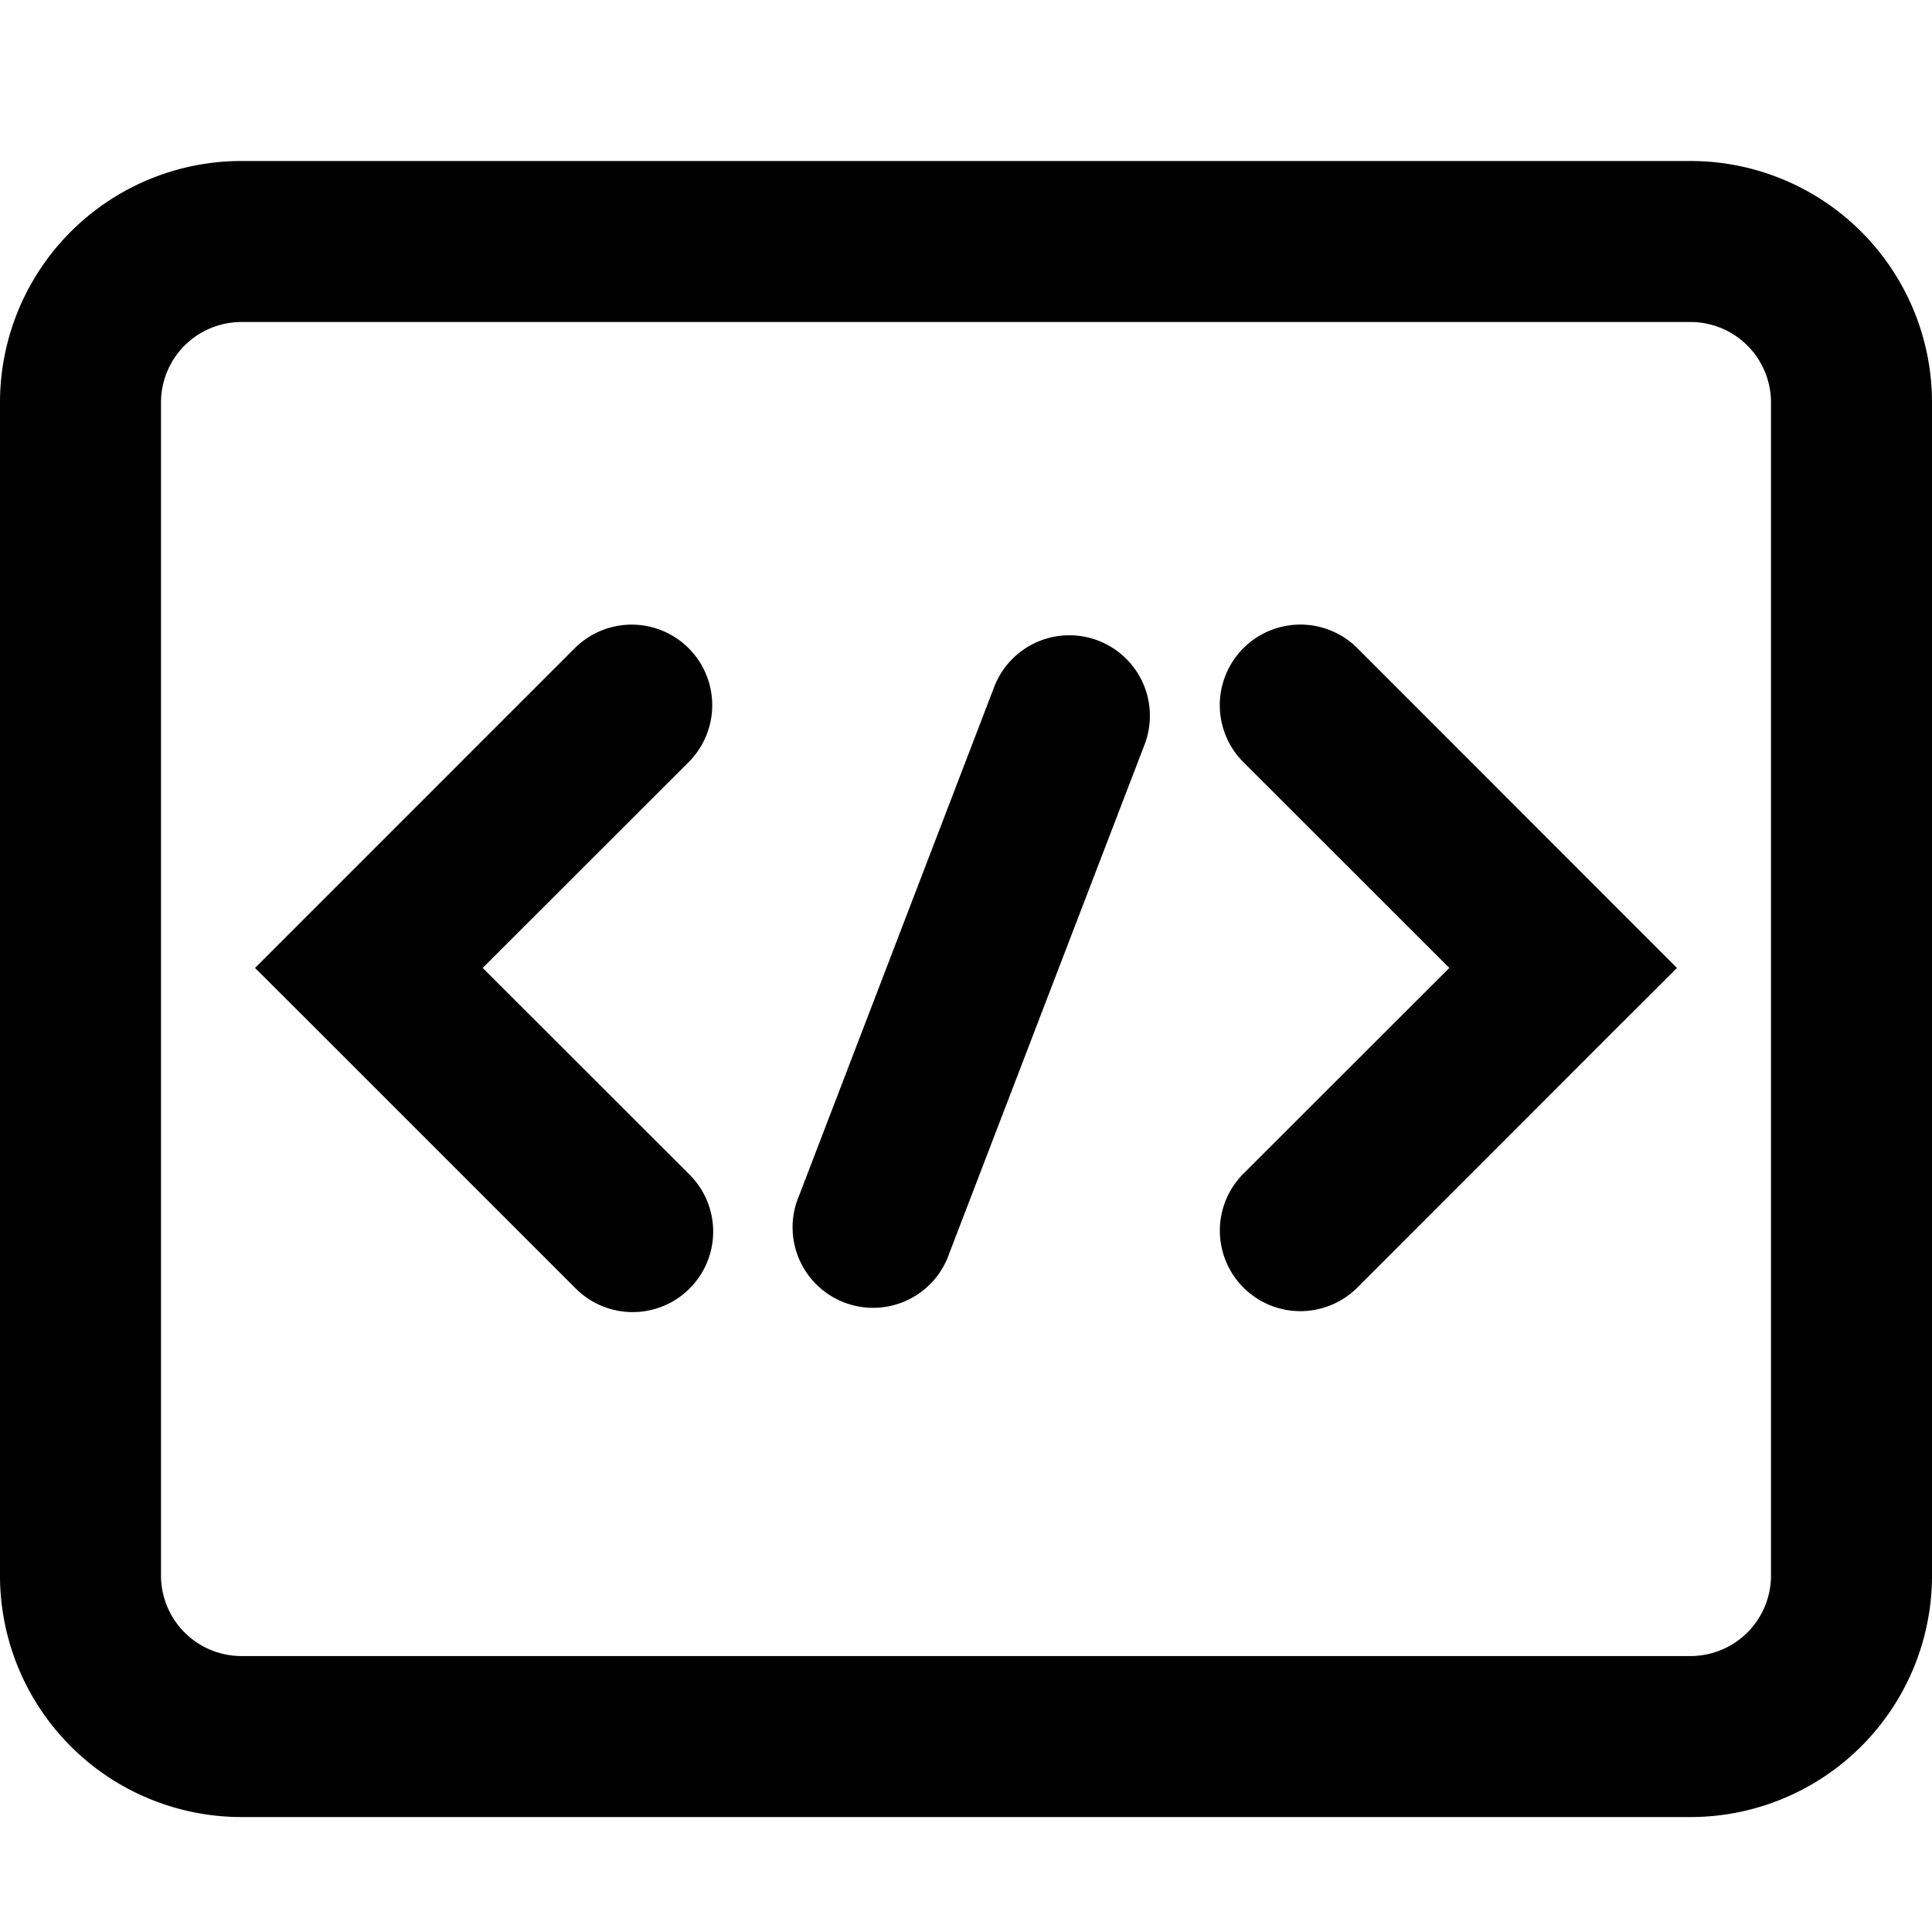 <svg xmlns="http://www.w3.org/2000/svg" width="12" height="12" viewBox="0 0 12 12"><path fill="currentColor" fill-rule="evenodd" d="M1.5 2h9a.5.5 0 01.5.5v7.286a.5.5 0 01-.5.5h-9a.5.5 0 01-.5-.5V2.5a.5.5 0 01.5-.5M0 2.5A1.5 1.5 0 011.5 1h9A1.5 1.5 0 0112 2.5v7.286a1.5 1.5 0 01-1.5 1.5h-9a1.5 1.5 0 01-1.5-1.5zm4.277 2.234a.5.5 0 10-.707-.708L1.938 5.658l-.354.354.354.353L3.57 7.997a.5.5 0 10.707-.707L2.998 6.012zm3.446 0a.5.5 0 11.708-.708l1.631 1.632.354.354-.354.353-1.631 1.632a.5.5 0 11-.708-.707l1.279-1.278zm-.902-.755a.5.5 0 01.288.646l-1.213 3.16a.5.5 0 11-.933-.358l1.212-3.16a.5.5 0 01.646-.288" clip-rule="evenodd"/></svg>